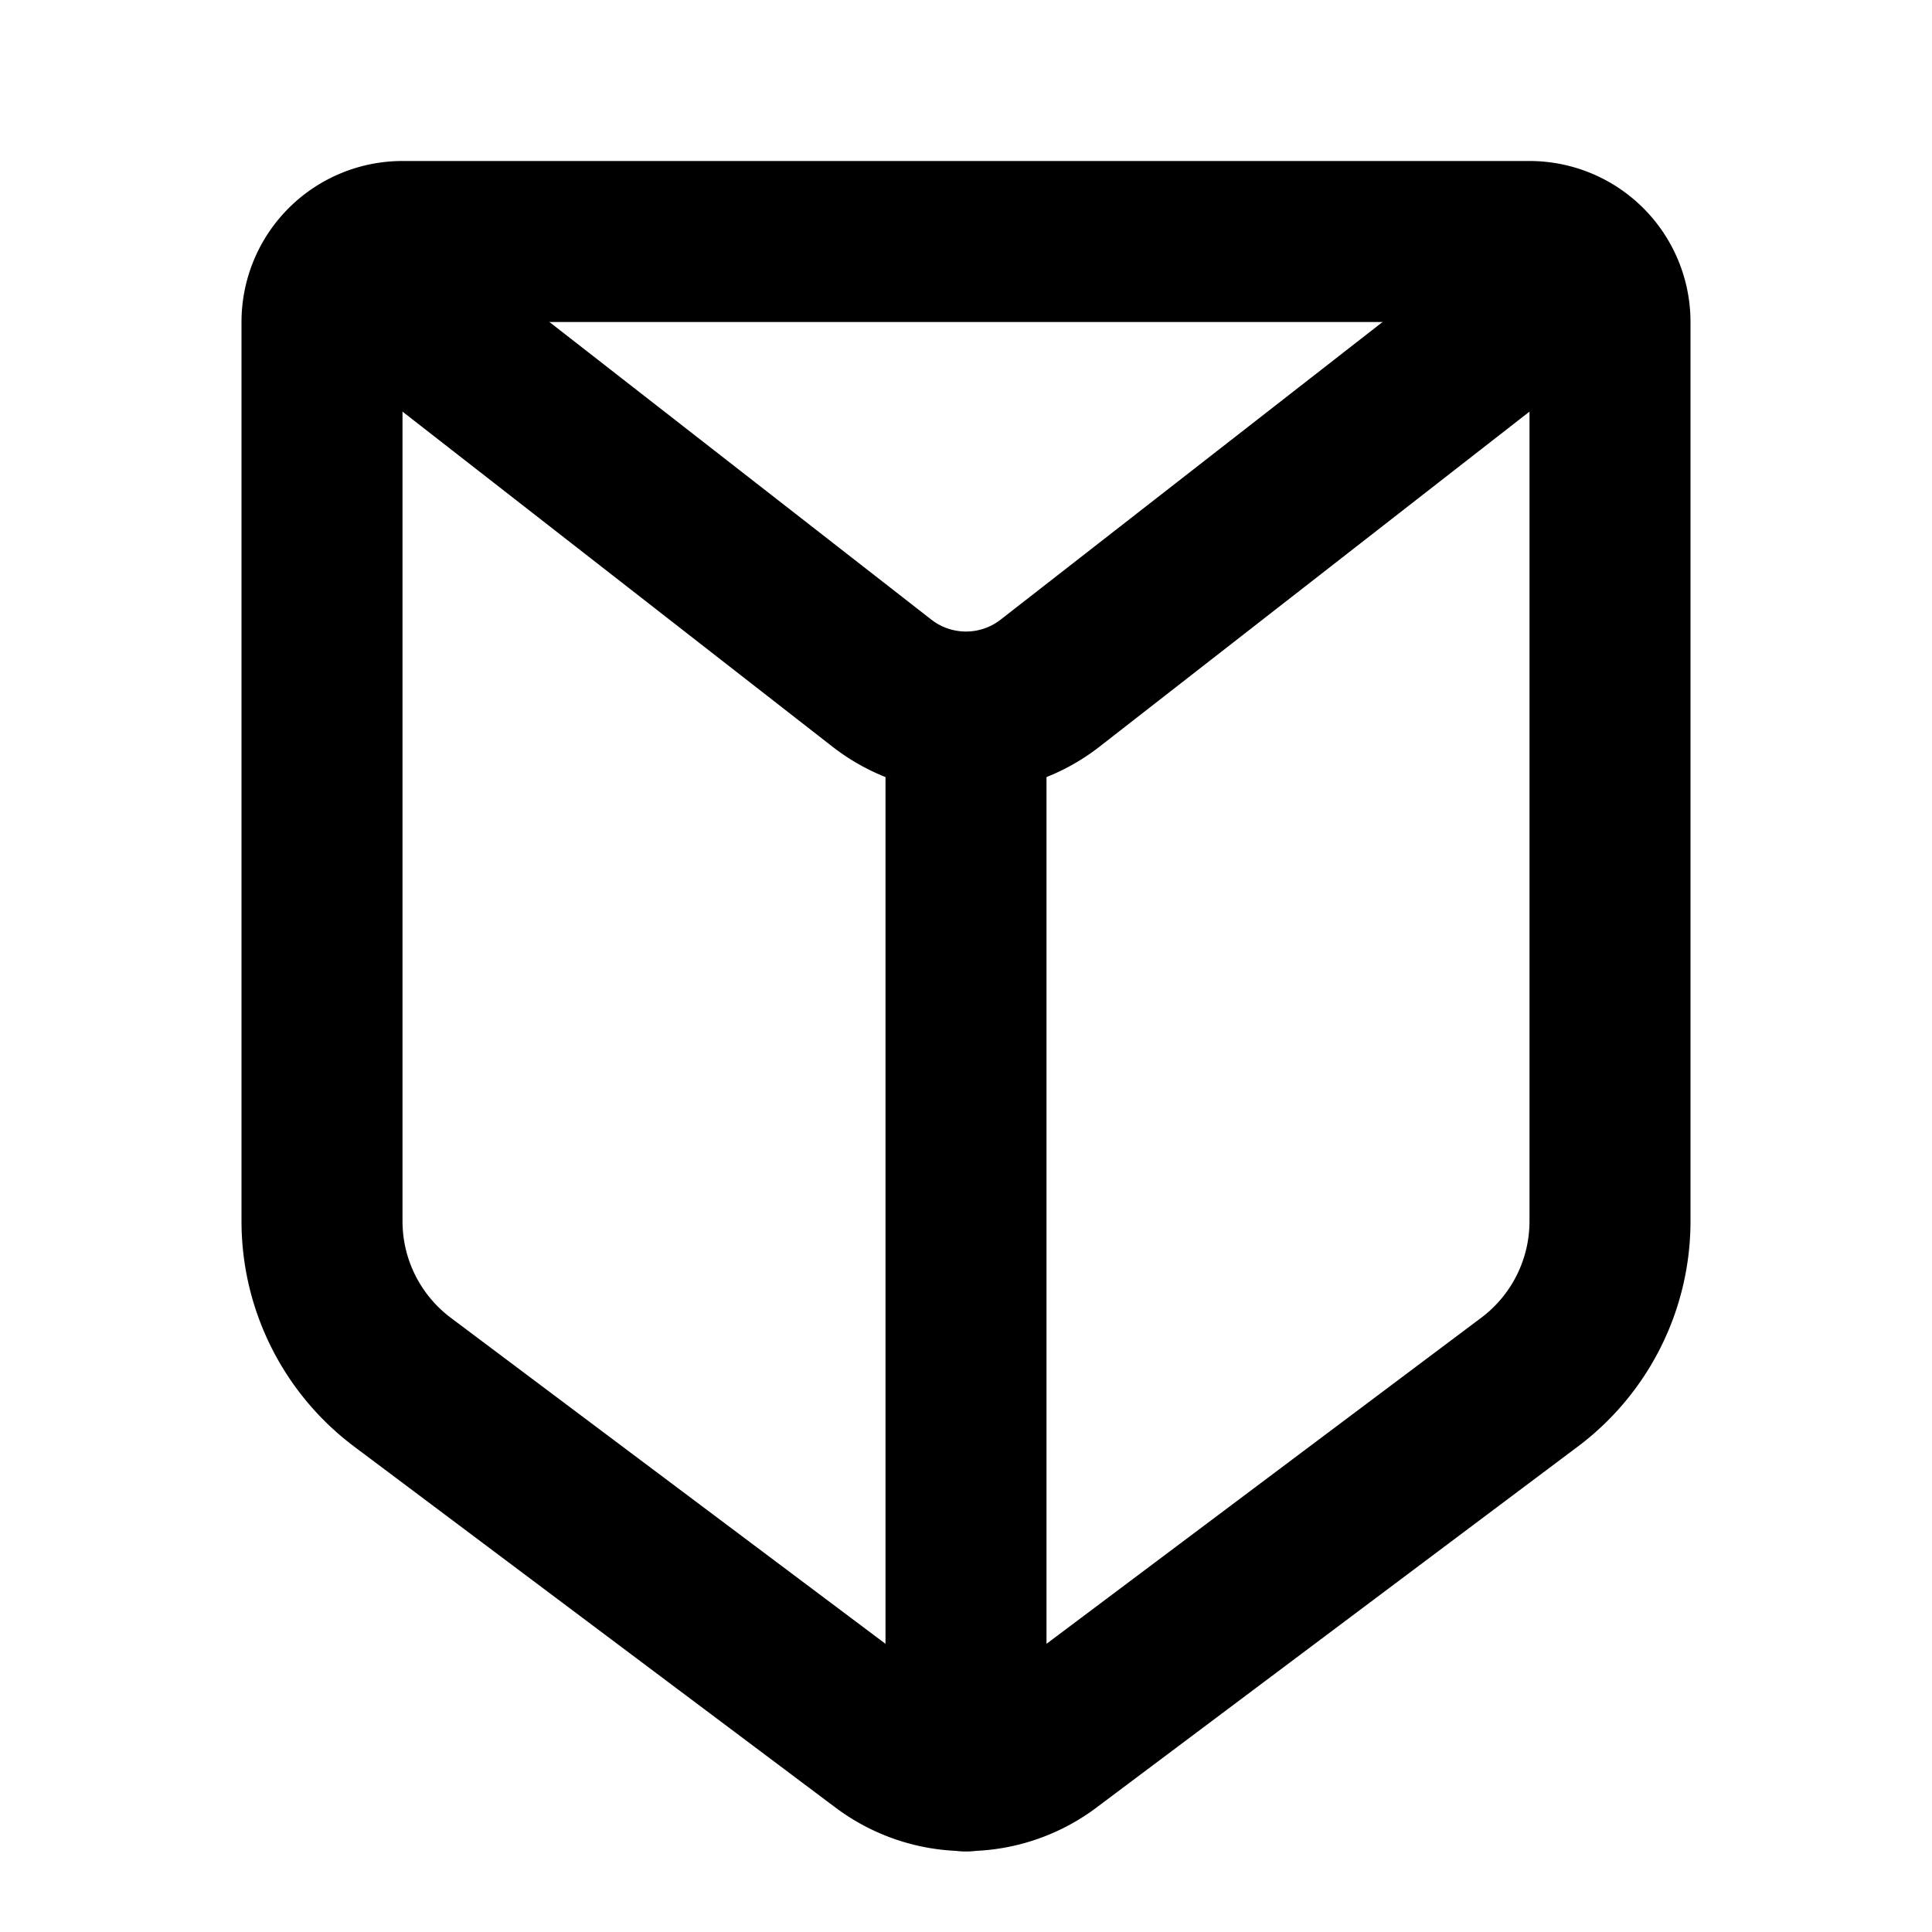 <svg xmlns="http://www.w3.org/2000/svg" fill="none" stroke="currentColor" stroke-linecap="round" stroke-linejoin="round" stroke-width="2" class="icon icon-tabler icons-tabler-outline icon-tabler-prism" viewBox="0 0 24 24"><path stroke="none" d="M0 0h24v24H0z"/><path d="M12 9v13M19 17.17l-5.98 4.485a1.7 1.7 0 0 1-2.04 0L5 17.17a2.5 2.5 0 0 1-1-2V4a1 1 0 0 1 1-1h14a1 1 0 0 1 1 1v11.17a2.5 2.5 0 0 1-1 2"/><path d="m4.3 3.3 6.655 5.186a1.7 1.7 0 0 0 2.09 0L19.7 3.3"/></svg>